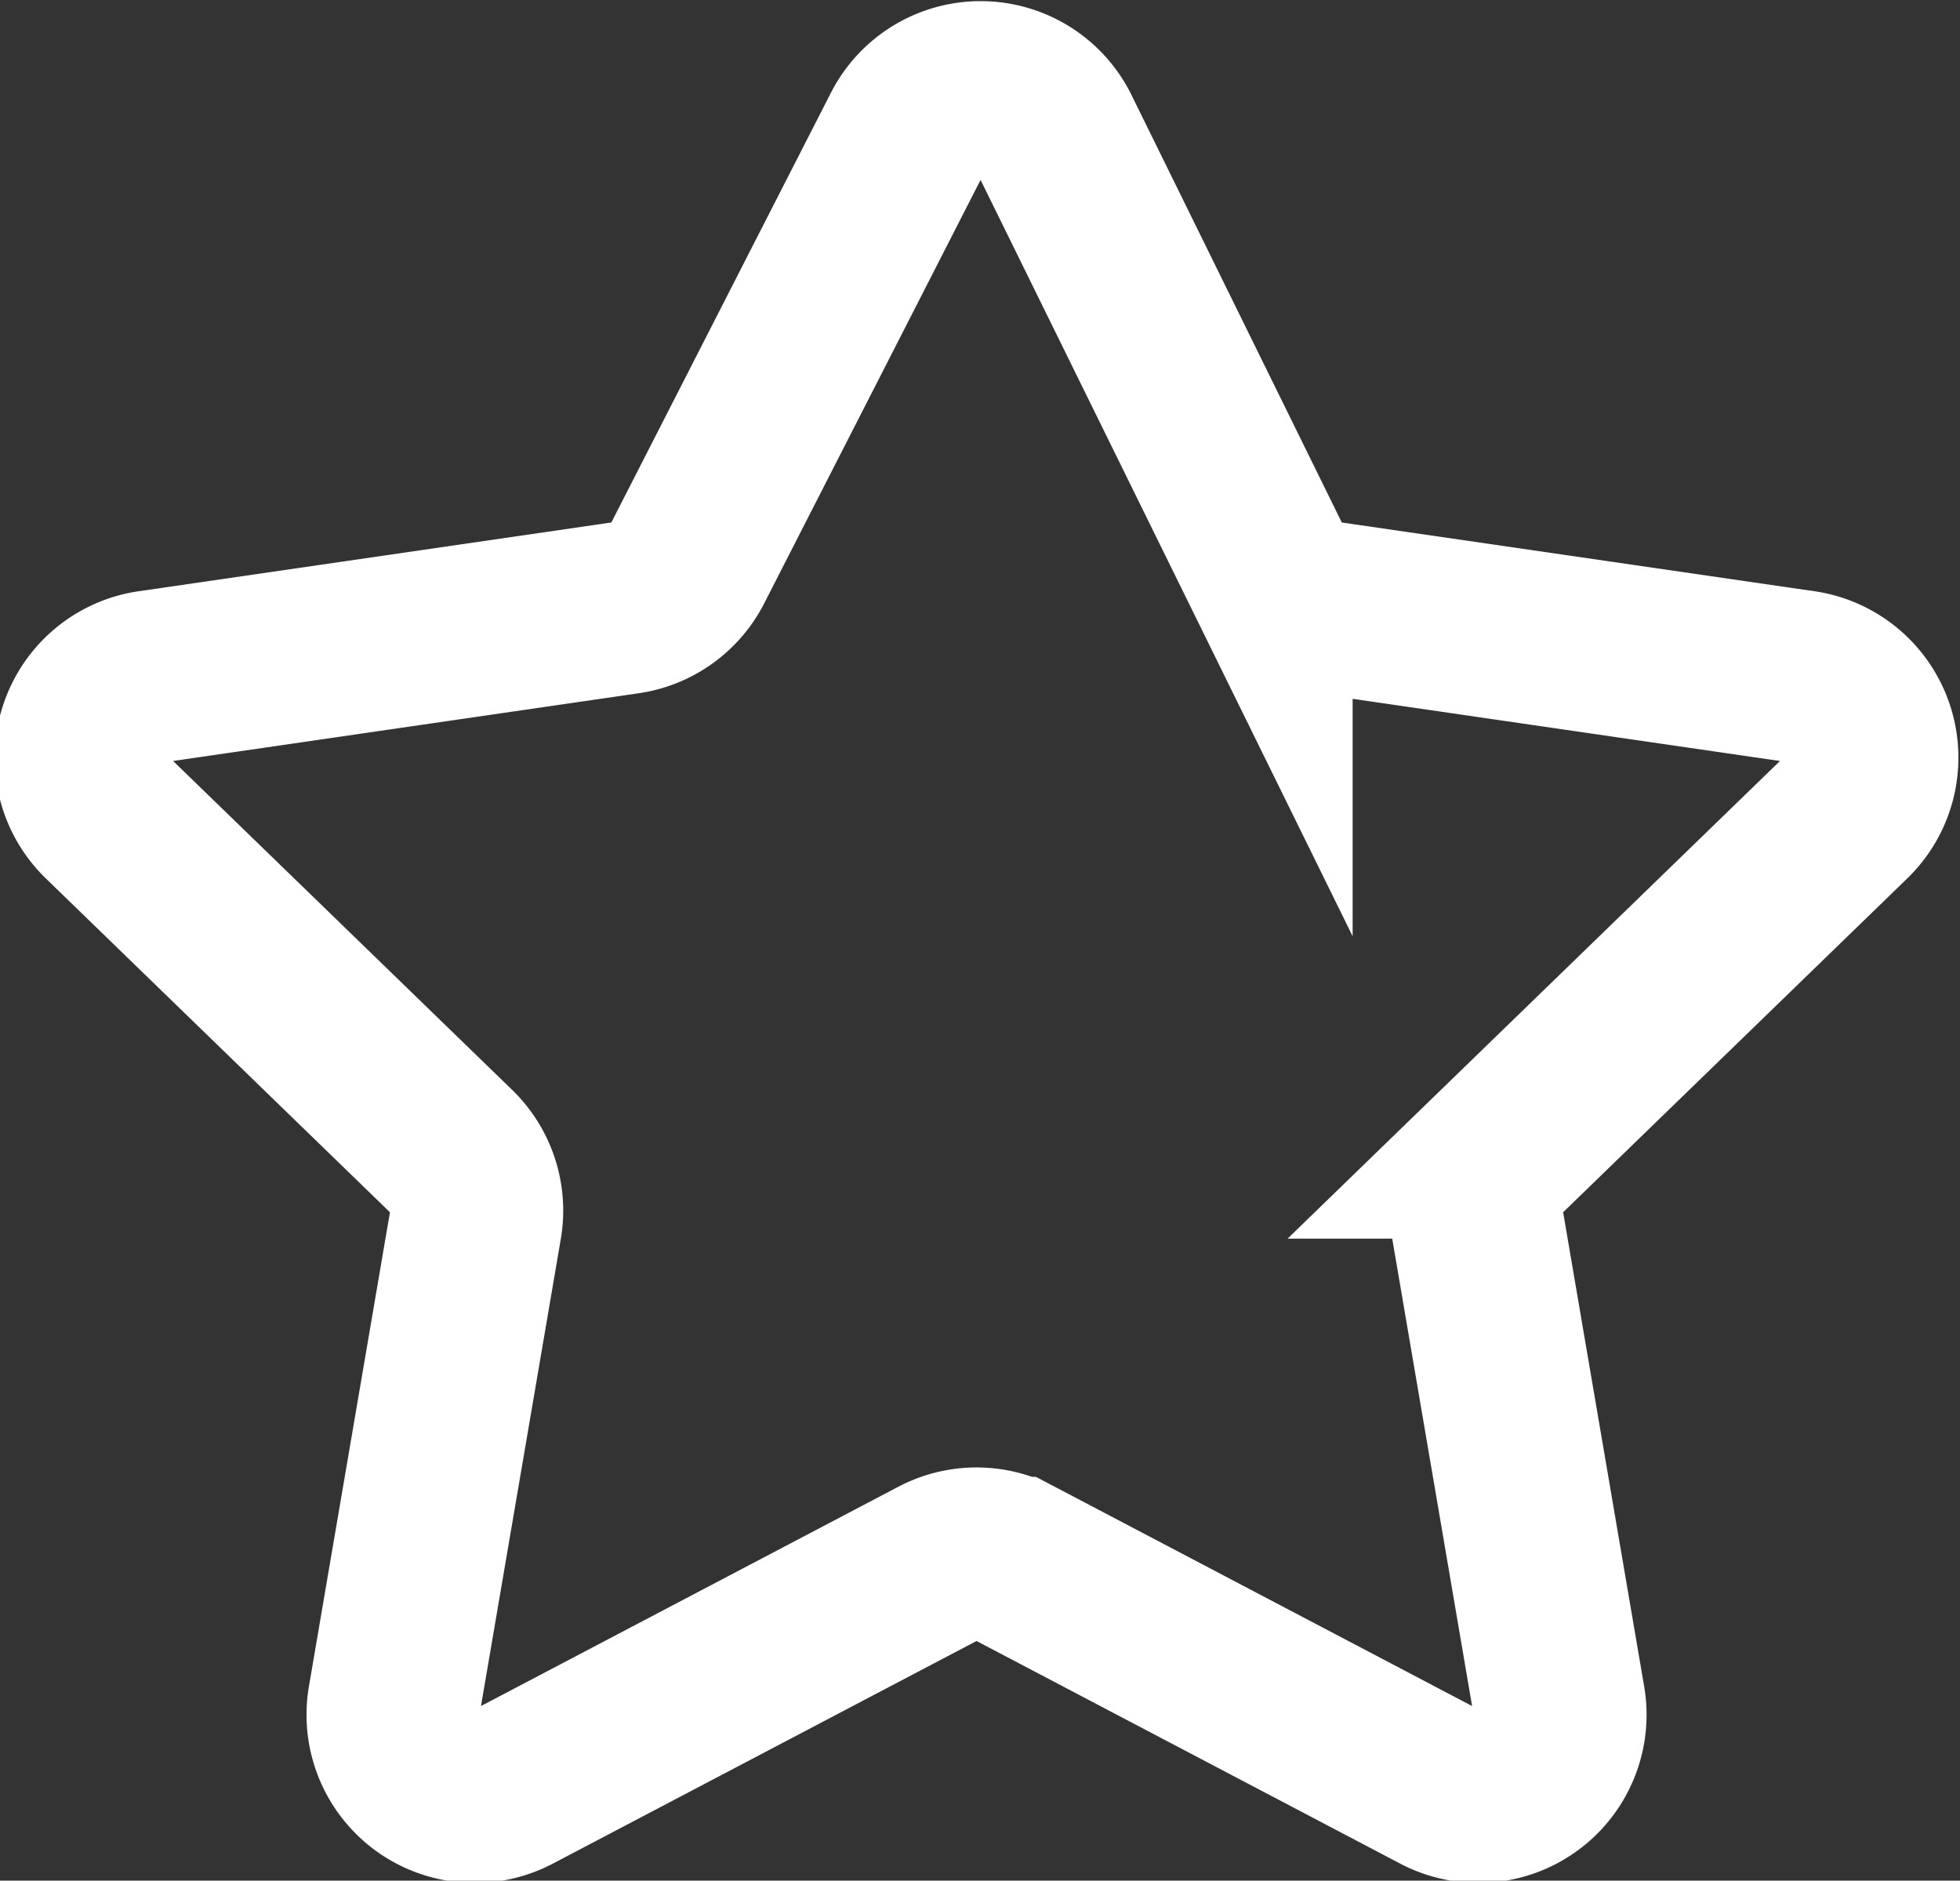 <svg xmlns="http://www.w3.org/2000/svg" viewBox="0 0 45.34 43.5"><rect x="0" y="0" width="45.34" height="43.5" fill="#333333" stroke="none"/><defs><style>.cls-1{fill:none;stroke:#fff;stroke-miterlimit:10;stroke-width:4px;}</style></defs><title>icon star initial</title><g id="Layer_2" data-name="Layer 2"><g id="Layer_1-2" data-name="Layer 1"><path class="cls-1" d="M24.37,3.06l4.92,10a1.89,1.89,0,0,0,1.43,1l11,1.6a1.89,1.89,0,0,1,1,3.23l-8,7.76a1.89,1.89,0,0,0-.54,1.68l1.88,11a1.89,1.89,0,0,1-2.75,2l-9.84-5.17a1.89,1.89,0,0,0-1.76,0l-9.84,5.17a1.89,1.89,0,0,1-2.75-2l1.88-11a1.89,1.89,0,0,0-.54-1.68l-8-7.76a1.89,1.89,0,0,1,1-3.23l11-1.6a1.89,1.89,0,0,0,1.43-1L21,3.06A1.89,1.89,0,0,1,24.37,3.06Z"/></g></g></svg>